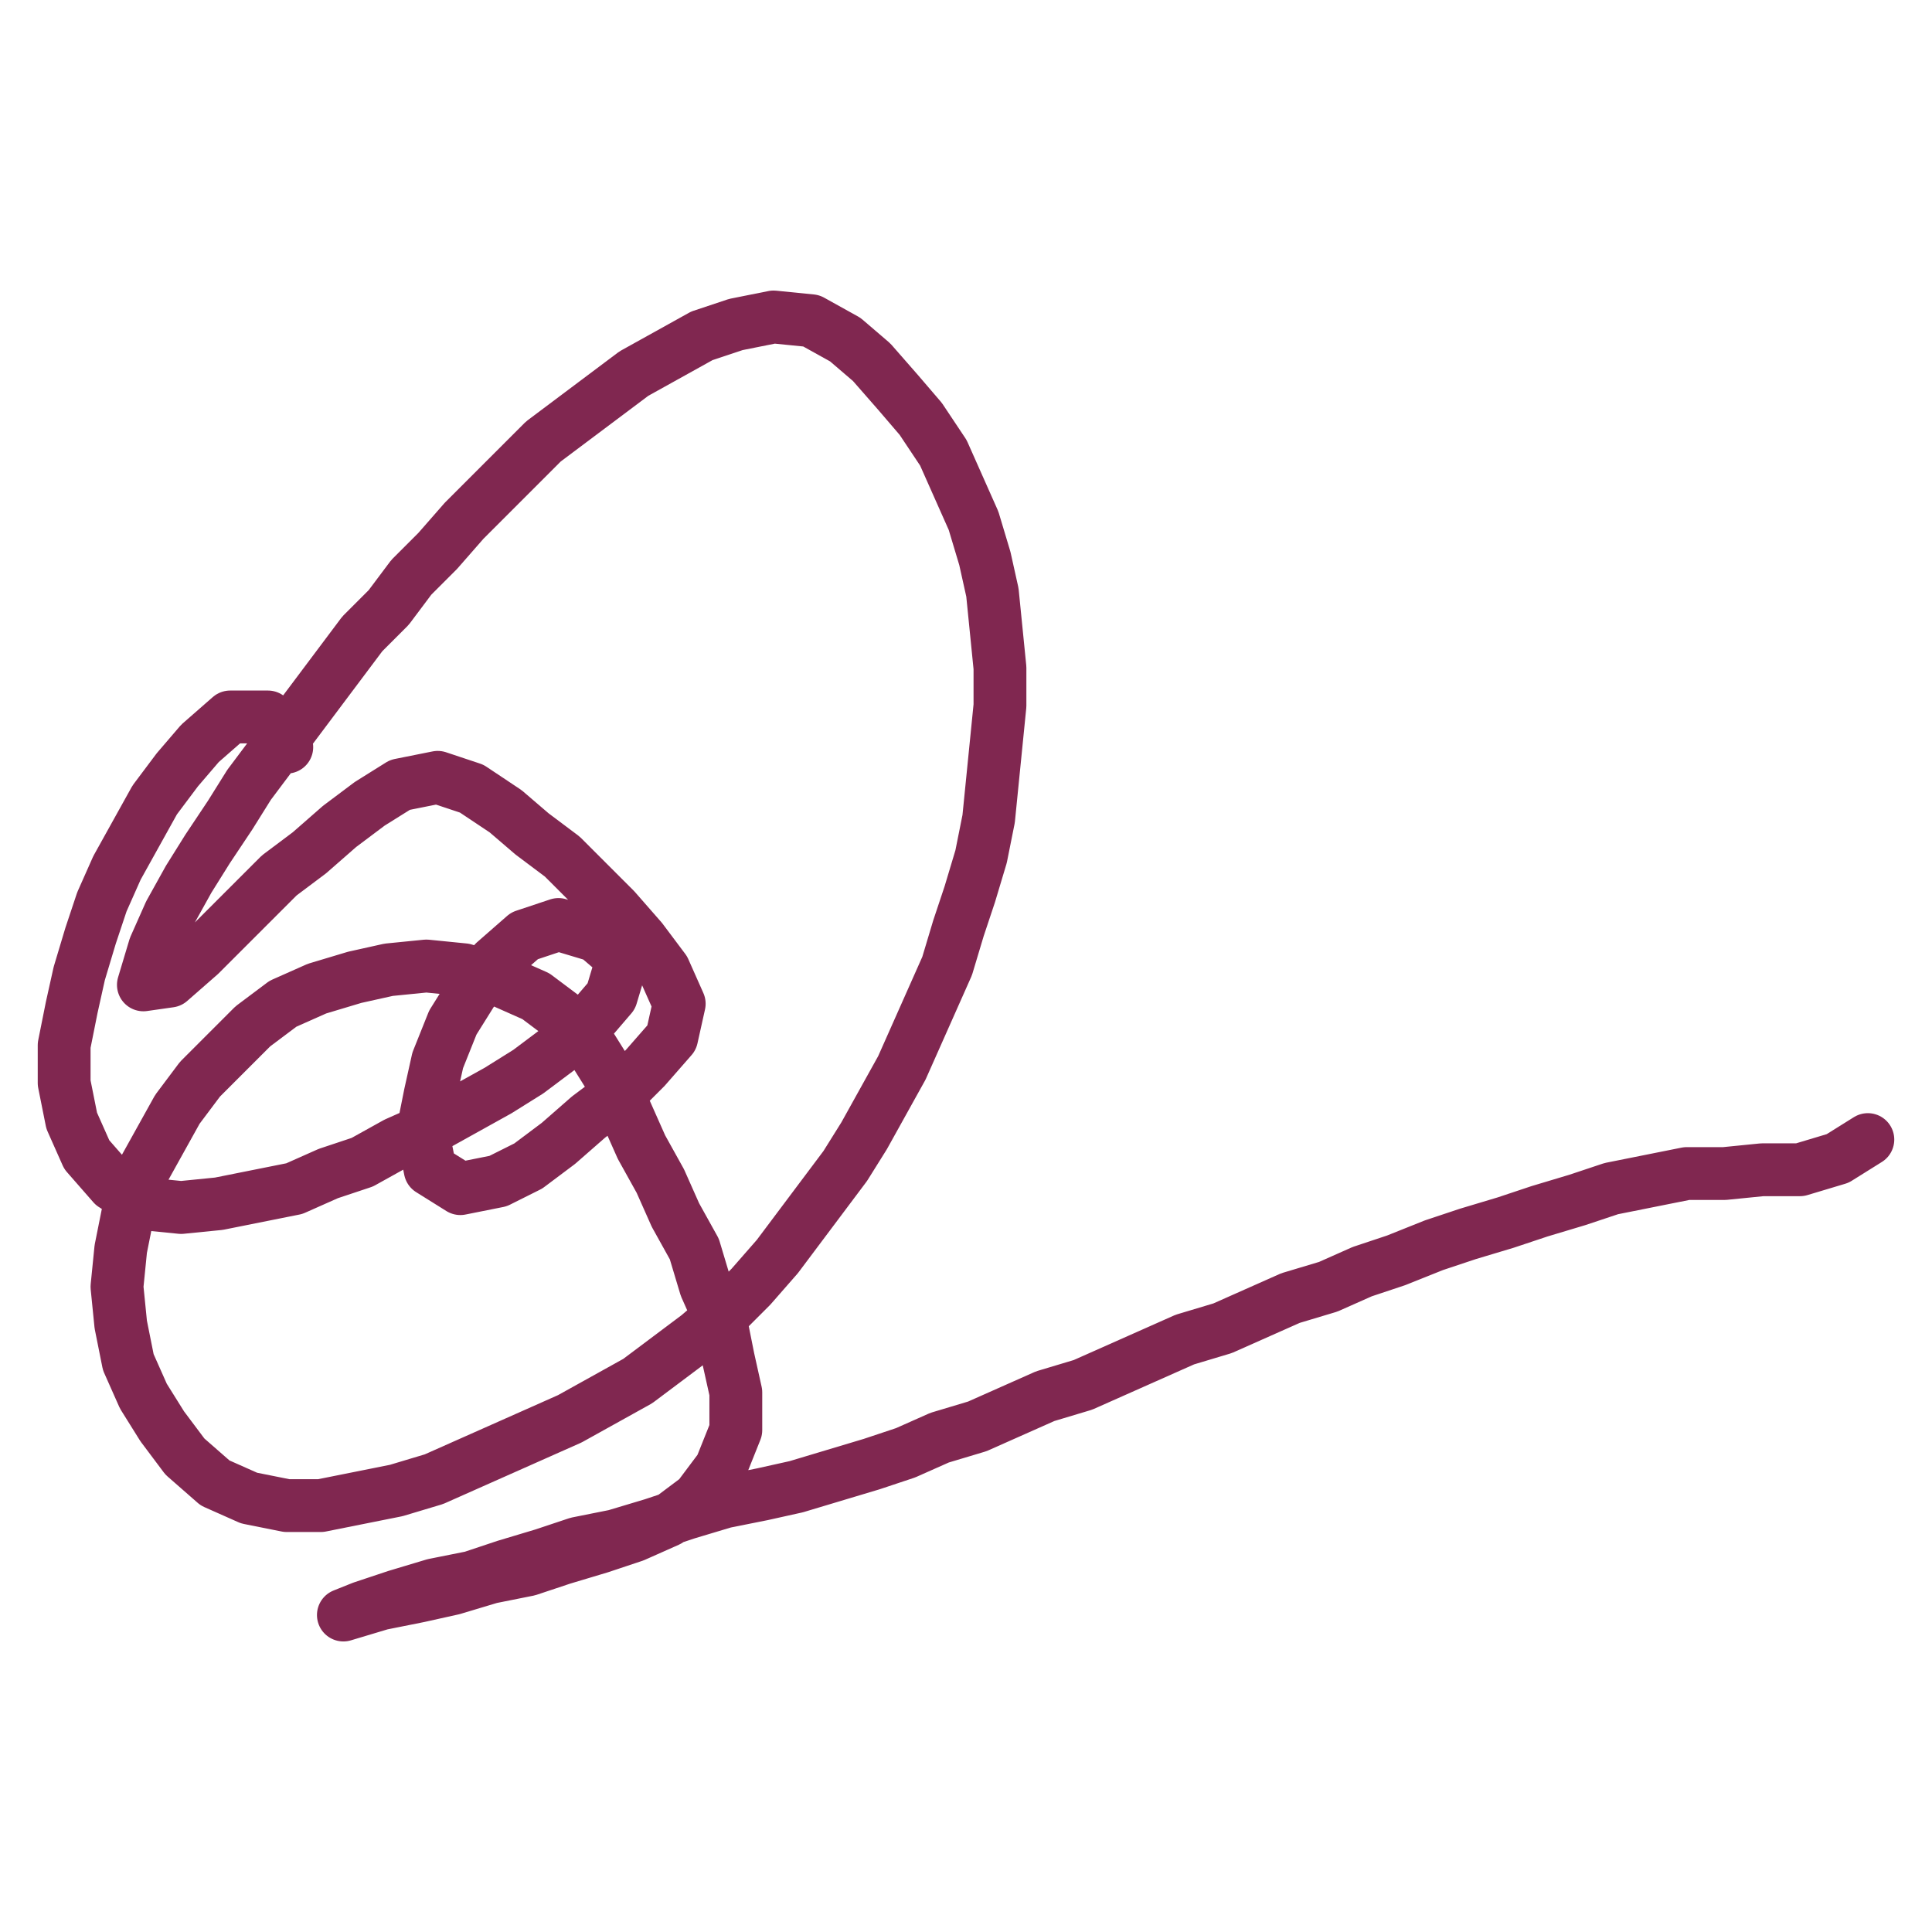 <svg width="800" height="800" viewBox="-0.256 -0.189 0.512 0.378" xmlns="http://www.w3.org/2000/svg" xmlns:xlink="http://www.w3.org/1999/xlink"><defs><clipPath id="circle" clipPathUnits="objectBoundingBox"><circle cx=".5" cy=".5" r=".5" /></clipPath></defs><g transform="scale(1.0 -1.0)"><path stroke-width="0.014" stroke="#802750" color_index="33" style="fill: none;stroke-linejoin: round;stroke-linecap: round;" d="M-0.18,0.058 L-0.185,0.066 L-0.195,0.066 L-0.203,0.059 L-0.209,0.052 L-0.215,0.044 L-0.22,0.035 L-0.225,0.026 L-0.229,0.017 L-0.232,0.008 L-0.235,-0.002 L-0.237,-0.011 L-0.239,-0.021 L-0.239,-0.031 L-0.237,-0.041 L-0.233,-0.05 L-0.226,-0.058 L-0.218,-0.063 L-0.208,-0.064 L-0.198,-0.063 L-0.188,-0.061 L-0.178,-0.059 L-0.169,-0.055 L-0.16,-0.052 L-0.151,-0.047 L-0.142,-0.043 L-0.133,-0.038 L-0.124,-0.033 L-0.116,-0.028 L-0.108,-0.022 L-0.1,-0.015 L-0.094,-0.008 L-0.091,0.002 L-0.098,0.008 L-0.108,0.011 L-0.117,0.008 L-0.125,0.001 L-0.131,-0.007 L-0.136,-0.015 L-0.14,-0.025 L-0.142,-0.034 L-0.144,-0.044 L-0.142,-0.054 L-0.134,-0.059 L-0.124,-0.057 L-0.116,-0.053 L-0.108,-0.047 L-0.1,-0.04 L-0.092,-0.034 L-0.085,-0.027 L-0.078,-0.019 L-0.076,-0.01 L-0.08,-0.001 L-0.086,0.007 L-0.093,0.015 L-0.1,0.022 L-0.107,0.029 L-0.115,0.035 L-0.122,0.041 L-0.131,0.047 L-0.14,0.05 L-0.15,0.048 L-0.158,0.043 L-0.166,0.037 L-0.174,0.03 L-0.182,0.024 L-0.189,0.017 L-0.196,0.01 L-0.203,0.003 L-0.211,-0.004 L-0.218,-0.005 L-0.215,0.005 L-0.211,0.014 L-0.206,0.023 L-0.201,0.031 L-0.195,0.04 L-0.19,0.048 L-0.184,0.056 L-0.178,0.064 L-0.172,0.072 L-0.166,0.08 L-0.16,0.088 L-0.153,0.095 L-0.147,0.103 L-0.14,0.11 L-0.133,0.118 L-0.126,0.125 L-0.119,0.132 L-0.112,0.139 L-0.104,0.145 L-0.096,0.151 L-0.088,0.157 L-0.079,0.162 L-0.07,0.167 L-0.061,0.17 L-0.051,0.172 L-0.041,0.171 L-0.032,0.166 L-0.025,0.16 L-0.018,0.152 L-0.012,0.145 L-0.006,0.136 L-0.002,0.127 L0.002,0.118 L0.005,0.108 L0.007,0.099 L0.008,0.089 L0.009,0.079 L0.009,0.069 L0.008,0.059 L0.007,0.049 L0.006,0.039 L0.004,0.029 L0.001,0.019 L-0.002,0.01 L-0.005,0 L-0.009,-0.009 L-0.013,-0.018 L-0.017,-0.027 L-0.022,-0.036 L-0.027,-0.045 L-0.032,-0.053 L-0.038,-0.061 L-0.044,-0.069 L-0.05,-0.077 L-0.057,-0.085 L-0.064,-0.092 L-0.071,-0.098 L-0.079,-0.104 L-0.087,-0.11 L-0.096,-0.115 L-0.105,-0.12 L-0.114,-0.124 L-0.123,-0.128 L-0.132,-0.132 L-0.141,-0.136 L-0.151,-0.139 L-0.161,-0.141 L-0.171,-0.143 L-0.18,-0.143 L-0.19,-0.141 L-0.199,-0.137 L-0.207,-0.13 L-0.213,-0.122 L-0.218,-0.114 L-0.222,-0.105 L-0.224,-0.095 L-0.225,-0.085 L-0.224,-0.075 L-0.222,-0.065 L-0.219,-0.056 L-0.214,-0.047 L-0.209,-0.038 L-0.203,-0.03 L-0.196,-0.023 L-0.189,-0.016 L-0.181,-0.01 L-0.172,-0.006 L-0.162,-0.003 L-0.153,-0.001 L-0.143,-0 L-0.133,-0.001 L-0.123,-0.004 L-0.114,-0.008 L-0.106,-0.014 L-0.099,-0.022 L-0.094,-0.03 L-0.09,-0.039 L-0.086,-0.048 L-0.081,-0.057 L-0.077,-0.066 L-0.072,-0.075 L-0.069,-0.085 L-0.065,-0.094 L-0.063,-0.104 L-0.061,-0.113 L-0.061,-0.123 L-0.065,-0.133 L-0.071,-0.141 L-0.079,-0.147 L-0.088,-0.151 L-0.097,-0.154 L-0.107,-0.157 L-0.116,-0.16 L-0.126,-0.162 L-0.136,-0.165 L-0.145,-0.167 L-0.155,-0.169 L-0.165,-0.172 L-0.16,-0.17 L-0.151,-0.167 L-0.141,-0.164 L-0.131,-0.162 L-0.122,-0.159 L-0.112,-0.156 L-0.103,-0.153 L-0.093,-0.151 L-0.083,-0.148 L-0.074,-0.145 L-0.064,-0.142 L-0.054,-0.14 L-0.045,-0.138 L-0.035,-0.135 L-0.025,-0.132 L-0.016,-0.129 L-0.007,-0.125 L0.003,-0.122 L0.012,-0.118 L0.021,-0.114 L0.031,-0.111 L0.04,-0.107 L0.049,-0.103 L0.058,-0.099 L0.068,-0.096 L0.077,-0.092 L0.086,-0.088 L0.096,-0.085 L0.105,-0.081 L0.114,-0.078 L0.124,-0.074 L0.133,-0.071 L0.143,-0.068 L0.152,-0.065 L0.162,-0.062 L0.171,-0.059 L0.181,-0.057 L0.191,-0.055 L0.201,-0.055 L0.211,-0.054 L0.221,-0.054 L0.231,-0.051 L0.239,-0.046"></path></g></svg>
